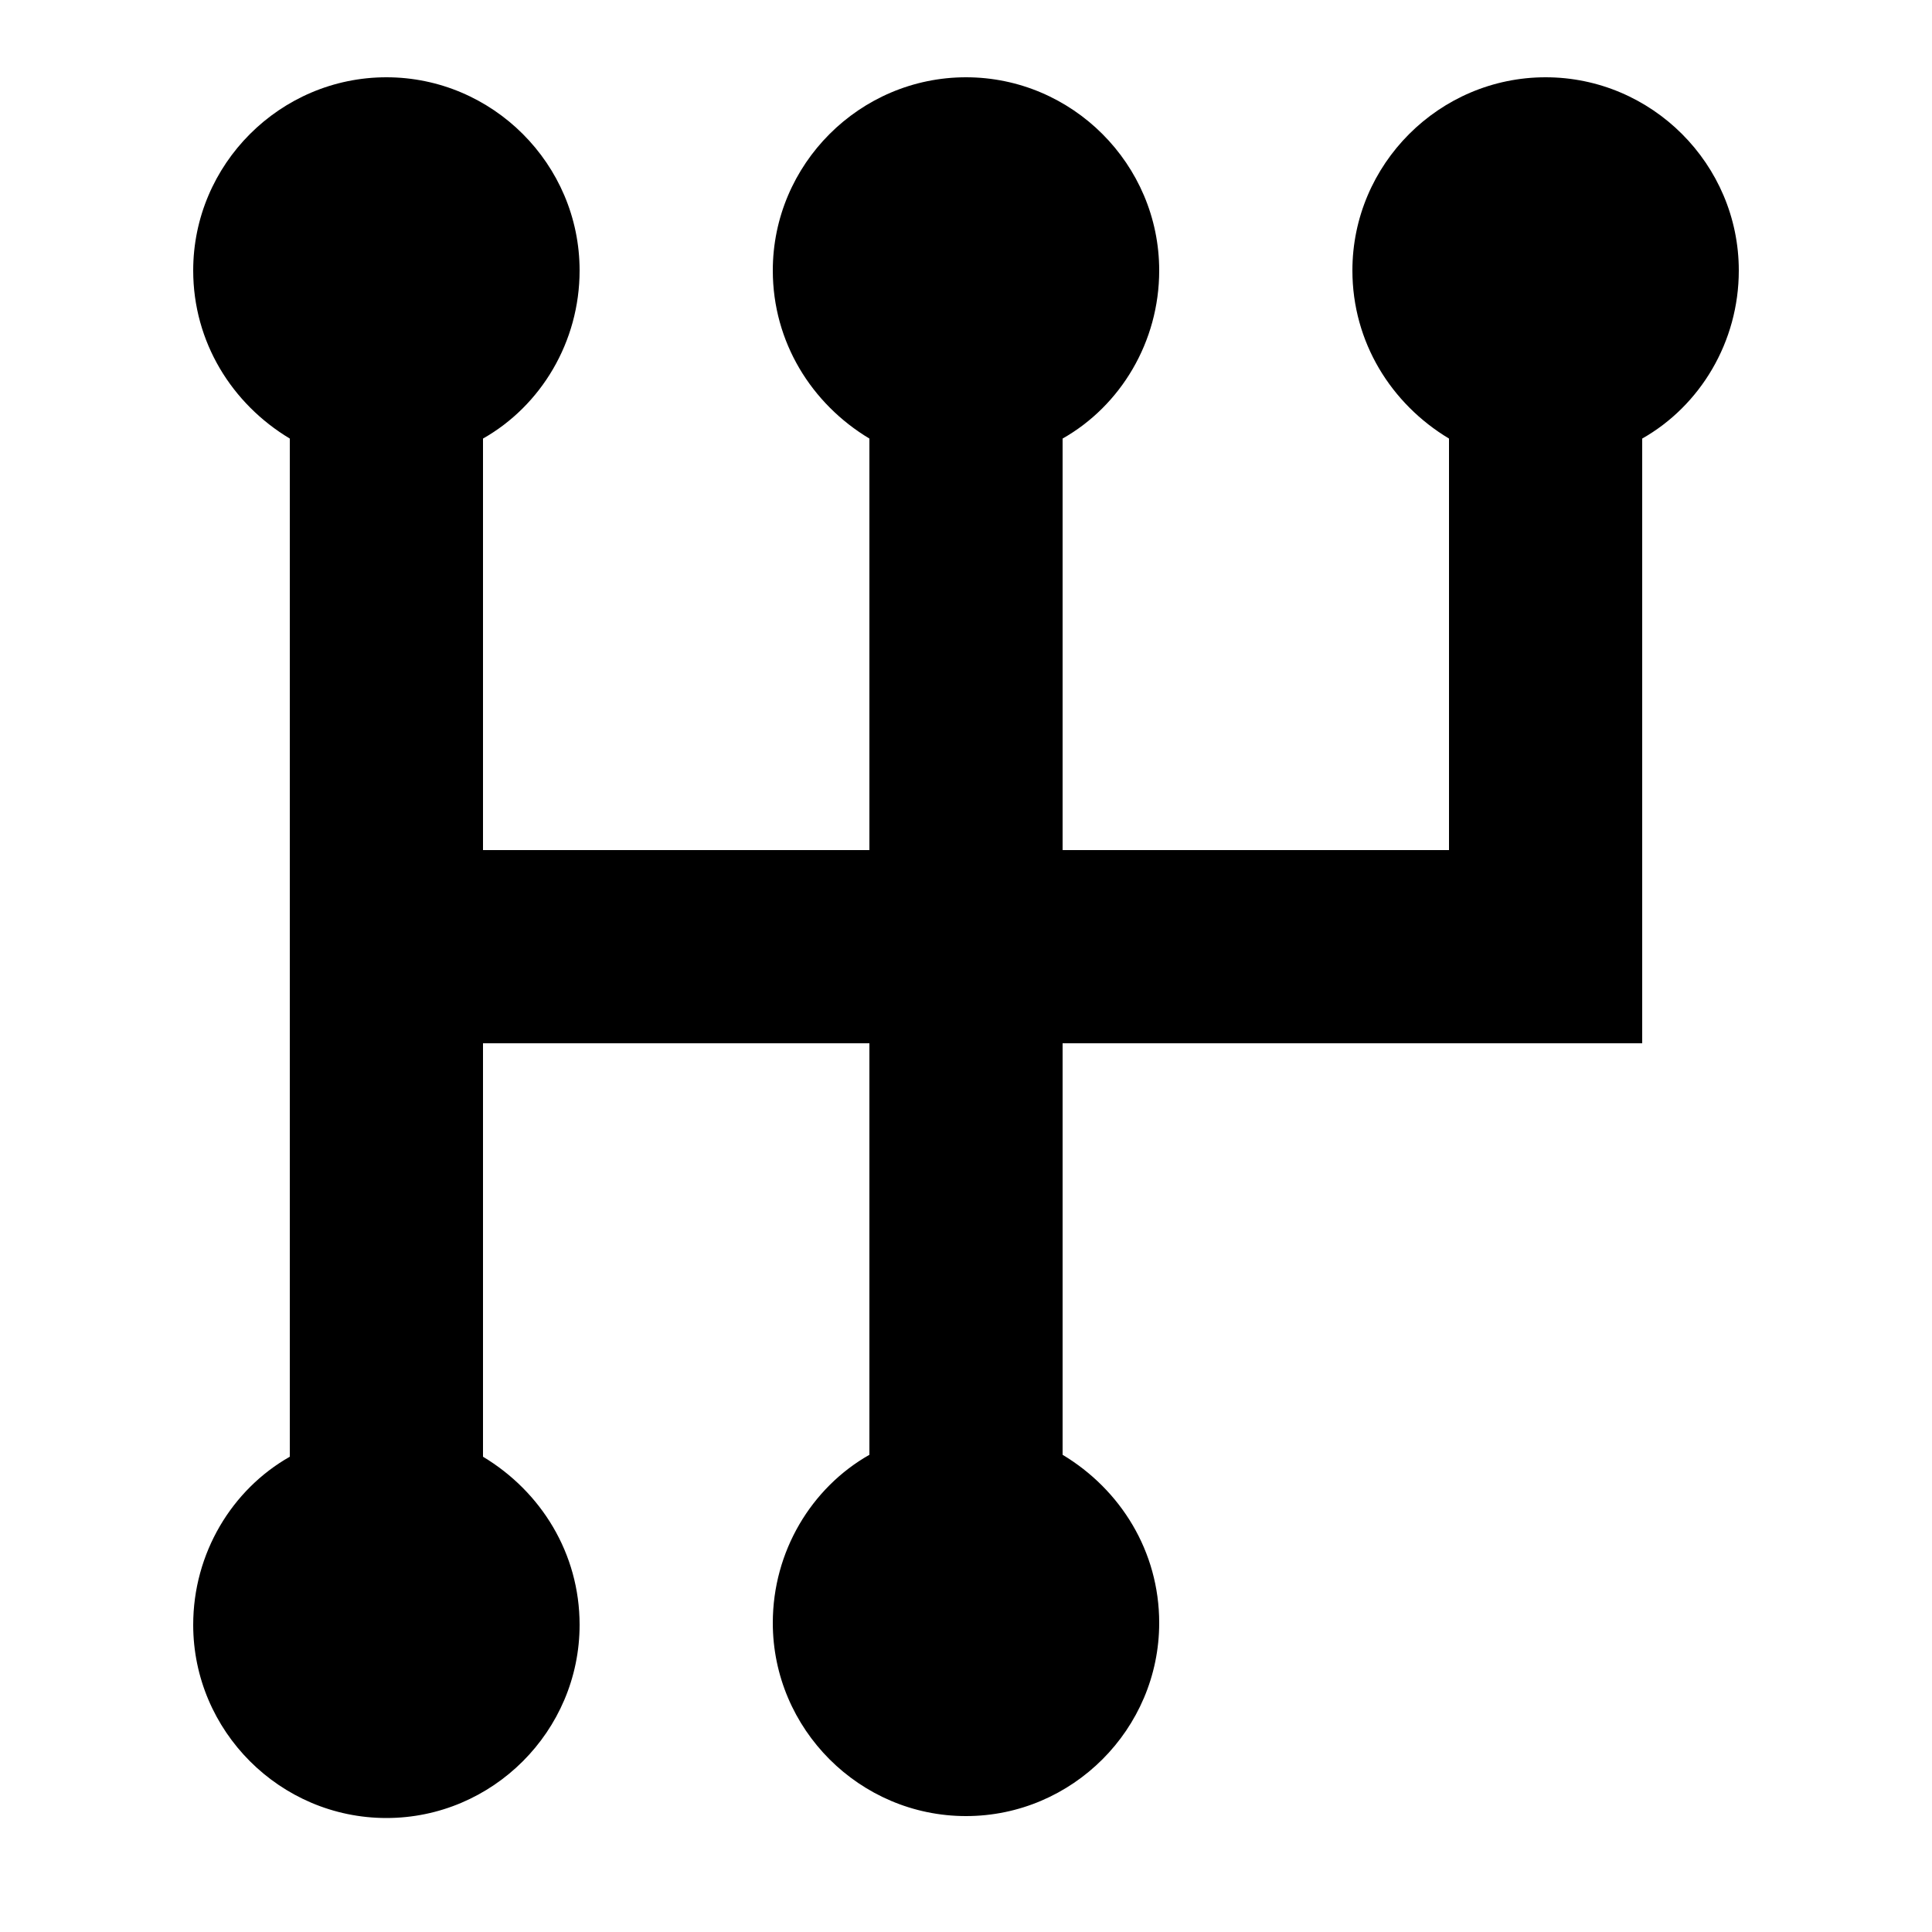<?xml version="1.0" encoding="UTF-8" standalone="no"?>
<svg
   xmlns:dc="http://purl.org/dc/elements/1.1/"
   xmlns:cc="http://creativecommons.org/ns#"
   xmlns:rdf="http://www.w3.org/1999/02/22-rdf-syntax-ns#"
   xmlns:svg="http://www.w3.org/2000/svg"
   xmlns="http://www.w3.org/2000/svg"
   xmlns:sodipodi="http://sodipodi.sourceforge.net/DTD/sodipodi-0.dtd"
   xmlns:inkscape="http://www.inkscape.org/namespaces/inkscape"
   version="1.1"
   x="0px"
   y="0px"
   viewBox="0 0 100 100"
   xml:space="preserve"
   id="svg2"
   inkscape:version="0.91 r13725"
   sodipodi:docname="gears.svg"
   width="100"
   height="100"><defs
     id="defs12" /><sodipodi:namedview
     pagecolor="#ffffff"
     bordercolor="#666666"
     borderopacity="1"
     objecttolerance="10"
     gridtolerance="10"
     guidetolerance="10"
     inkscape:pageopacity="0"
     inkscape:pageshadow="2"
     inkscape:window-width="640"
     inkscape:window-height="480"
     id="namedview10"
     showgrid="false"
     inkscape:zoom="1.888"
     inkscape:cx="50"
     inkscape:cy="62.5"
     inkscape:window-x="0"
     inkscape:window-y="0"
     inkscape:window-maximized="0"
     inkscape:current-layer="svg2" /><path
     d="m 80,4 c -5.5,0 -10,4.5 -10,10 0,3.7 2,6.9 5,8.7 L 75,44 55,44 55,22.7 C 58,21 60,17.7 60,14 60,8.5 55.5,4 50,4 44.5,4 40,8.5 40,14 c 0,3.7 2,6.9 5,8.7 L 45,44 25,44 25,22.7 C 28,21 30,17.7 30,14 30,8.5 25.5,4 20,4 14.5,4 10,8.5 10,14 c 0,3.7 2,6.9 5,8.7 l 0,52.7 c -3,1.7 -5,5 -5,8.7 0,5.5 4.5,10 10,10 5.5,0 10,-4.5 10,-10 0,-3.7 -2,-6.9 -5,-8.7 l 0,-21.4 20,0 0,21.3 c -3,1.7 -5,5 -5,8.7 0,5.5 4.5,10 10,10 5.5,0 10,-4.5 10,-10 0,-3.7 -2,-6.9 -5,-8.7 L 55,54 85,54 85,22.7 C 88,21 90,17.7 90,14 90,8.5 85.5,4 80,4 Z"
     id="path4"
     inkscape:connector-curvature="0" /></svg>